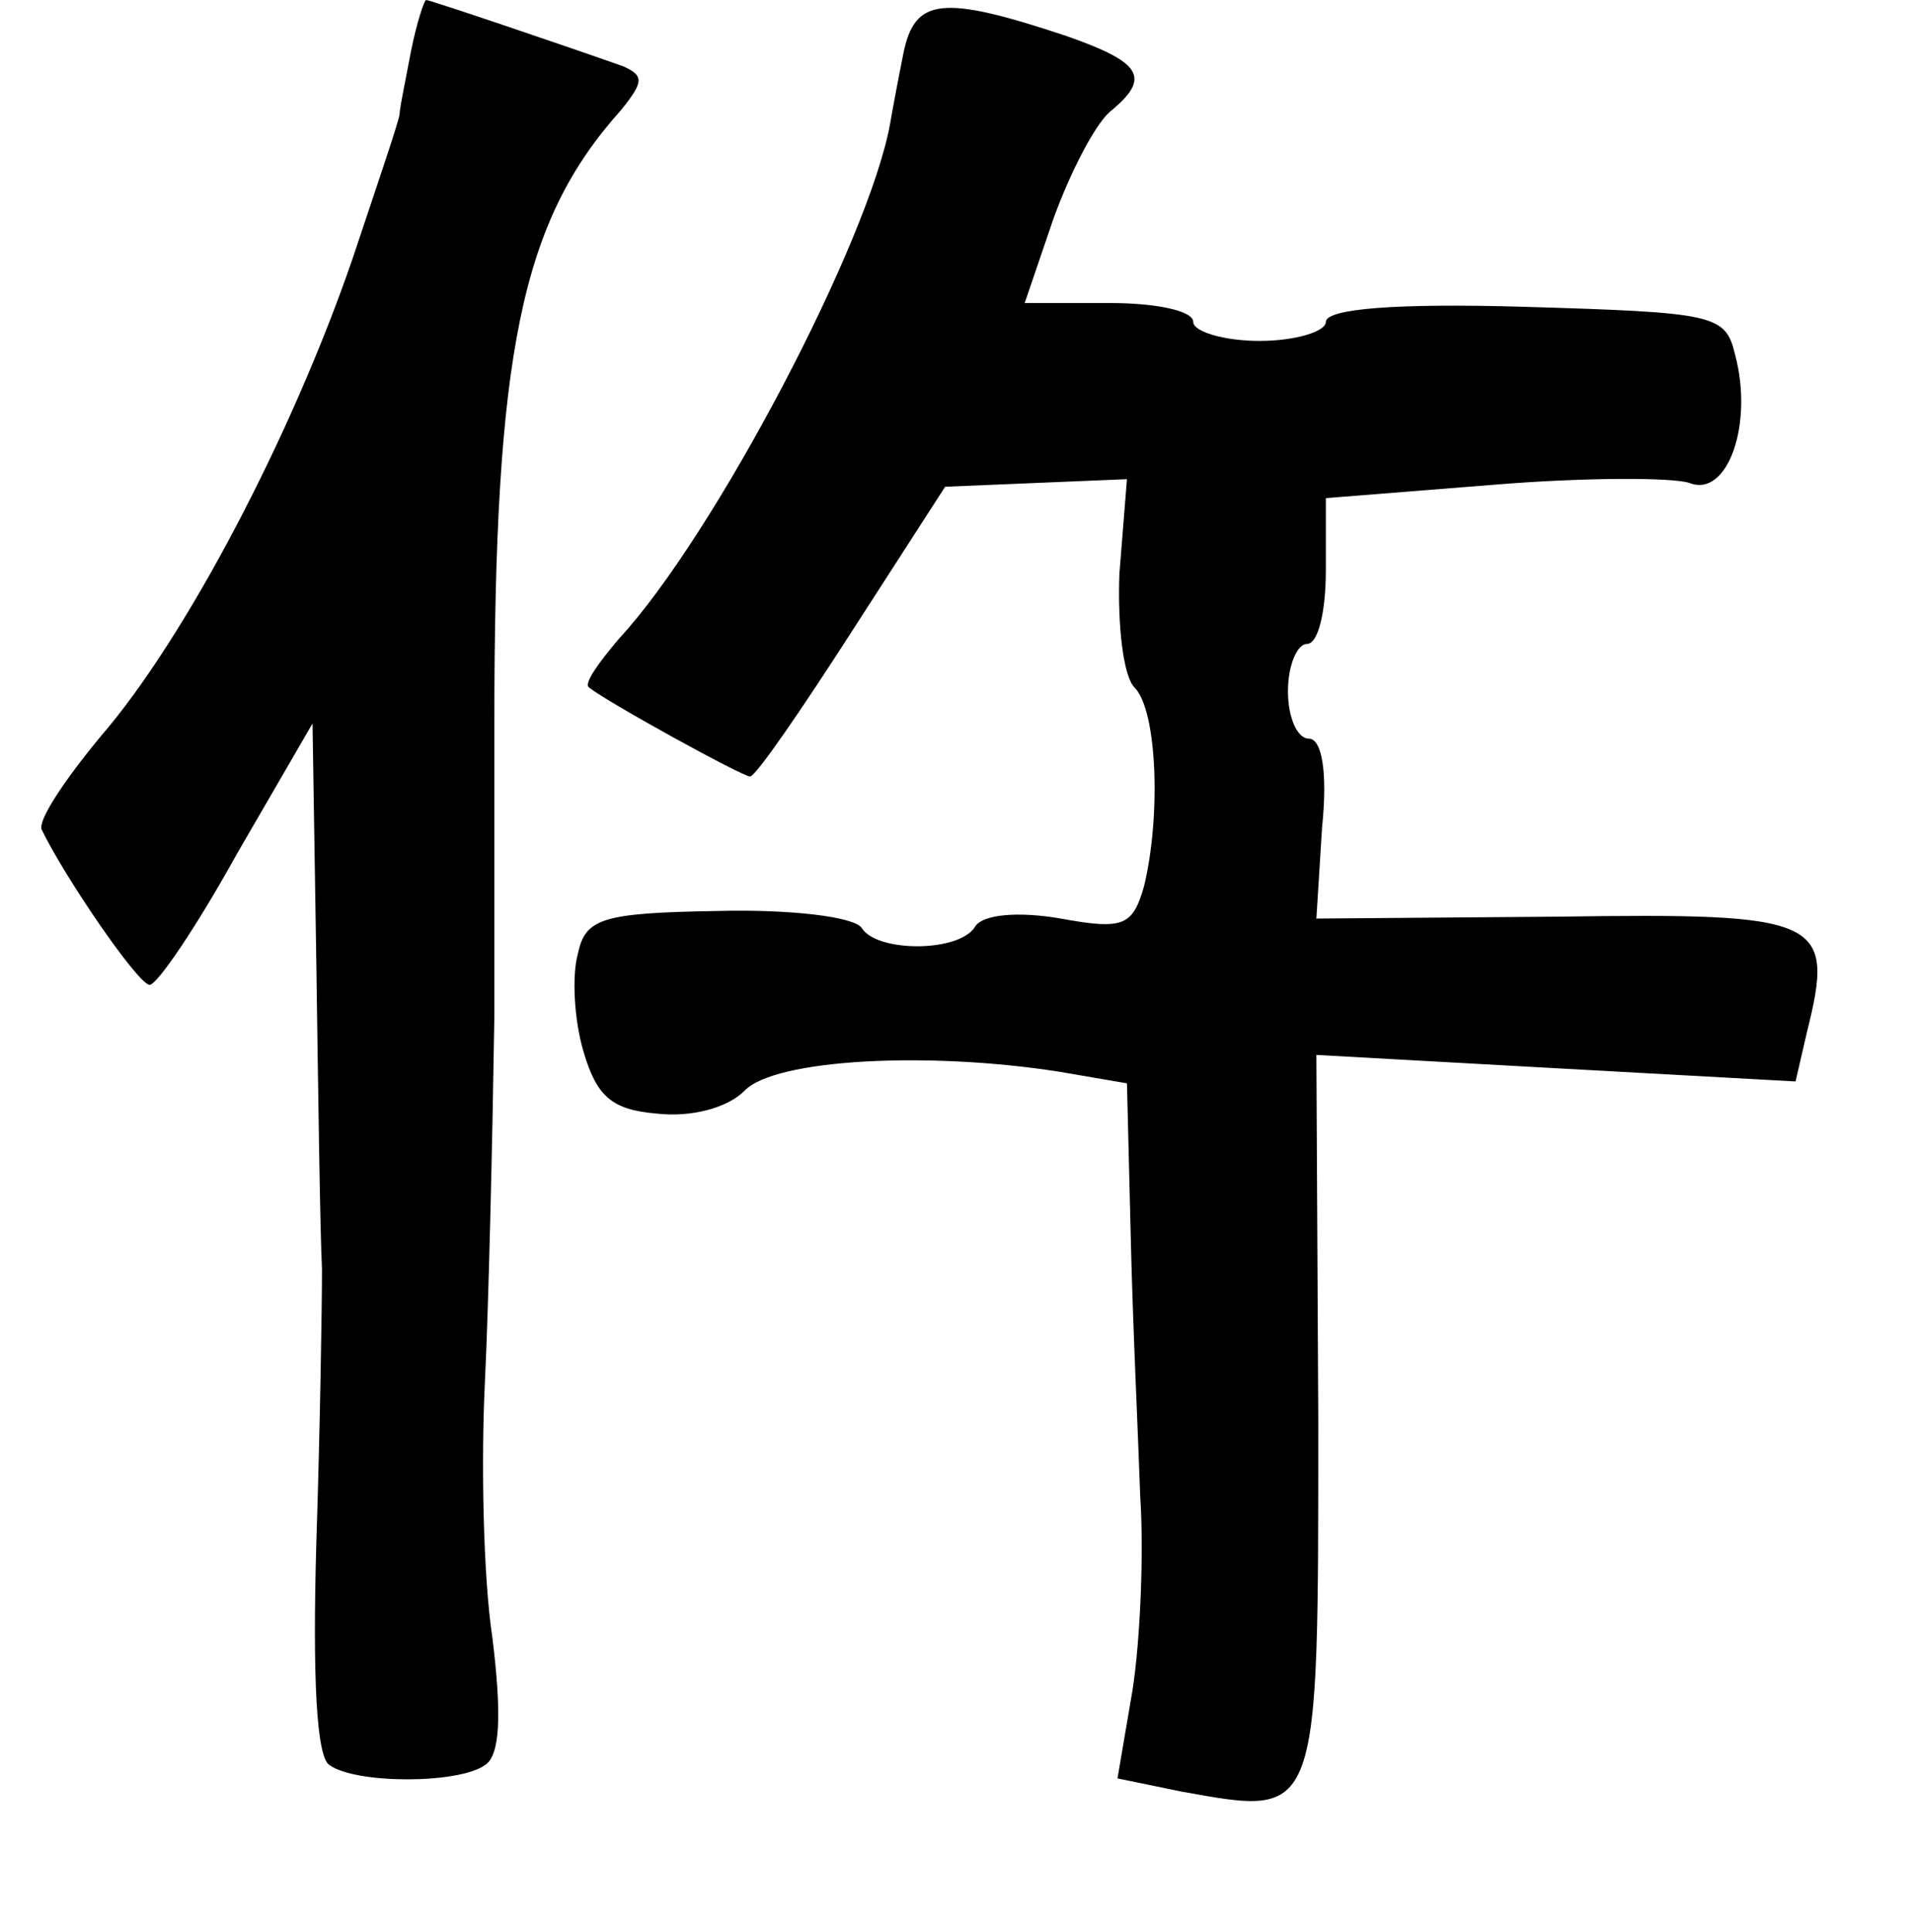 <?xml version="1.0" standalone="no"?>
<!DOCTYPE svg PUBLIC "-//W3C//DTD SVG 20010904//EN"
 "http://www.w3.org/TR/2001/REC-SVG-20010904/DTD/svg10.dtd">
<svg version="1.0" xmlns="http://www.w3.org/2000/svg"
 width="101pt" height="102pt" viewBox="0 0 101 102"
 preserveAspectRatio="xMidYMid meet">
<g transform="translate(0,102) scale(0.1,-0.1)"
fill="#000000" stroke="none">
<path d="M217 993 c-3 -16 -6 -30 -6 -33 0 -3 -12 -38 -25 -77 -32 -93 -88
-200 -133 -252 -19 -23 -33 -44 -31 -49 12 -25 51 -82 57 -82 4 0 25 31 46 69
l40 69 2 -126 c1 -70 2 -143 3 -162 0 -19 -1 -84 -3 -145 -2 -70 0 -113 7
-117 14 -10 68 -10 82 0 8 5 9 26 4 67 -5 33 -6 94 -4 135 2 41 4 128 5 193 0
64 0 134 0 155 0 196 14 265 67 324 12 15 12 18 1 23 -34 12 -102 35 -104 35
-1 0 -5 -12 -8 -27z"/>
<path d="M477 992 c-3 -15 -6 -31 -7 -37 -11 -62 -93 -218 -143 -272 -11 -13
-19 -24 -16 -26 10 -8 81 -47 85 -47 3 0 27 35 54 77 l49 76 48 2 48 2 -4 -50
c-1 -27 2 -54 8 -60 12 -12 14 -68 5 -105 -6 -21 -11 -23 -44 -17 -23 4 -41 2
-45 -4 -8 -14 -52 -14 -60 -1 -4 6 -38 10 -76 9 -62 -1 -70 -4 -74 -23 -3 -11
-2 -34 3 -51 7 -24 15 -31 39 -33 18 -2 37 3 46 12 16 17 98 21 167 10 l35 -6
2 -81 c1 -45 4 -107 5 -137 2 -30 0 -76 -4 -102 l-8 -47 34 -7 c73 -13 72 -16
72 197 l-1 192 126 -7 127 -7 6 26 c15 60 8 63 -132 61 l-127 -1 3 48 c3 29 0
47 -7 47 -6 0 -11 11 -11 25 0 14 5 25 10 25 6 0 10 17 10 39 l0 38 88 7 c48
4 95 4 104 1 20 -8 34 31 24 68 -5 21 -11 22 -111 25 -68 2 -105 -1 -105 -8 0
-5 -16 -10 -35 -10 -19 0 -35 5 -35 10 0 6 -20 10 -44 10 l-45 0 15 44 c9 25
22 50 30 57 22 18 17 26 -23 40 -66 22 -80 20 -86 -9z"/>
</g>
</svg>
